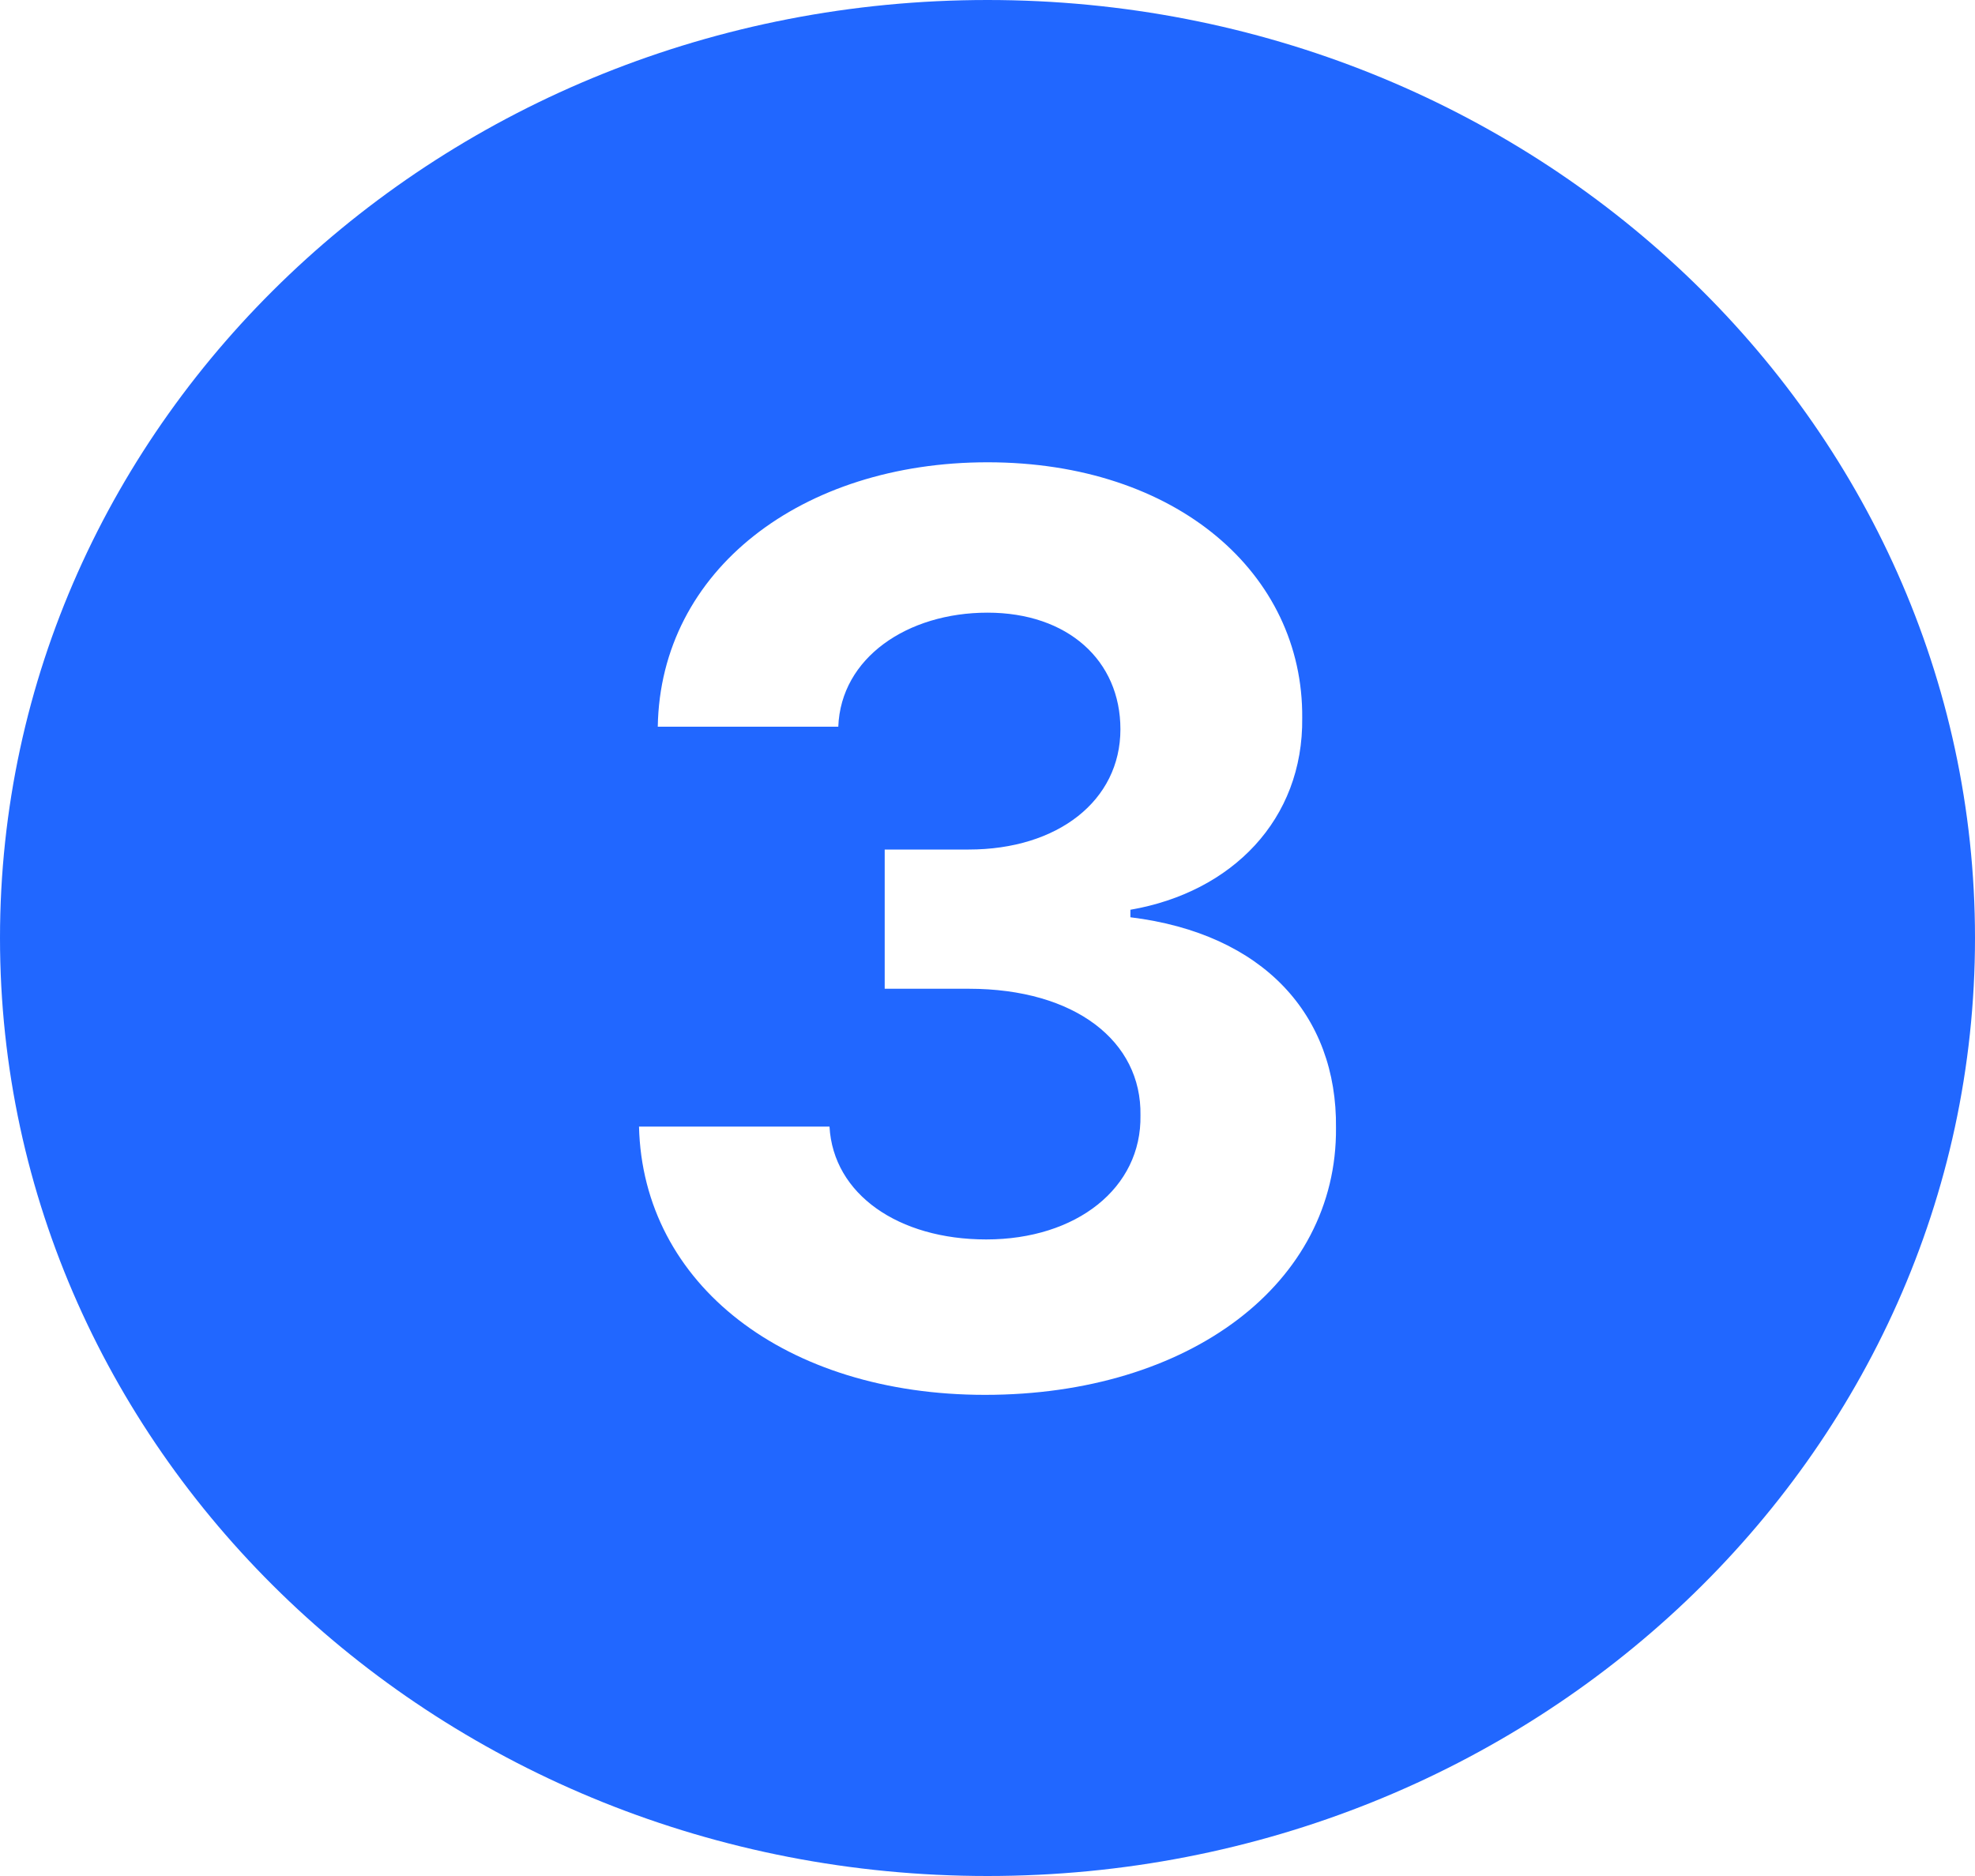 <svg width="20" height="19" viewBox="0 0 20 19" fill="none" xmlns="http://www.w3.org/2000/svg">
<path d="M10 0C15.523 0 20 4.253 20 9.5C20 14.747 15.523 19 10 19C4.477 19 0 14.747 0 9.5C0 4.253 4.477 0 10 0ZM10 4.682C8.121 4.682 6.687 5.773 6.661 7.36H8.489C8.515 6.662 9.188 6.205 10 6.205C10.812 6.205 11.346 6.688 11.346 7.386C11.346 8.109 10.711 8.604 9.81 8.604H8.959V10.014H9.81C10.889 10.014 11.562 10.547 11.549 11.296C11.562 12.032 10.901 12.553 9.987 12.553C9.099 12.553 8.438 12.096 8.4 11.41H6.471C6.509 13.01 7.956 14.127 9.975 14.127C12.044 14.127 13.542 12.997 13.529 11.423C13.542 10.28 12.793 9.455 11.447 9.29V9.214C12.476 9.036 13.199 8.3 13.187 7.271C13.199 5.812 11.917 4.682 10 4.682Z" fill="#2167FF"/>
</svg>
